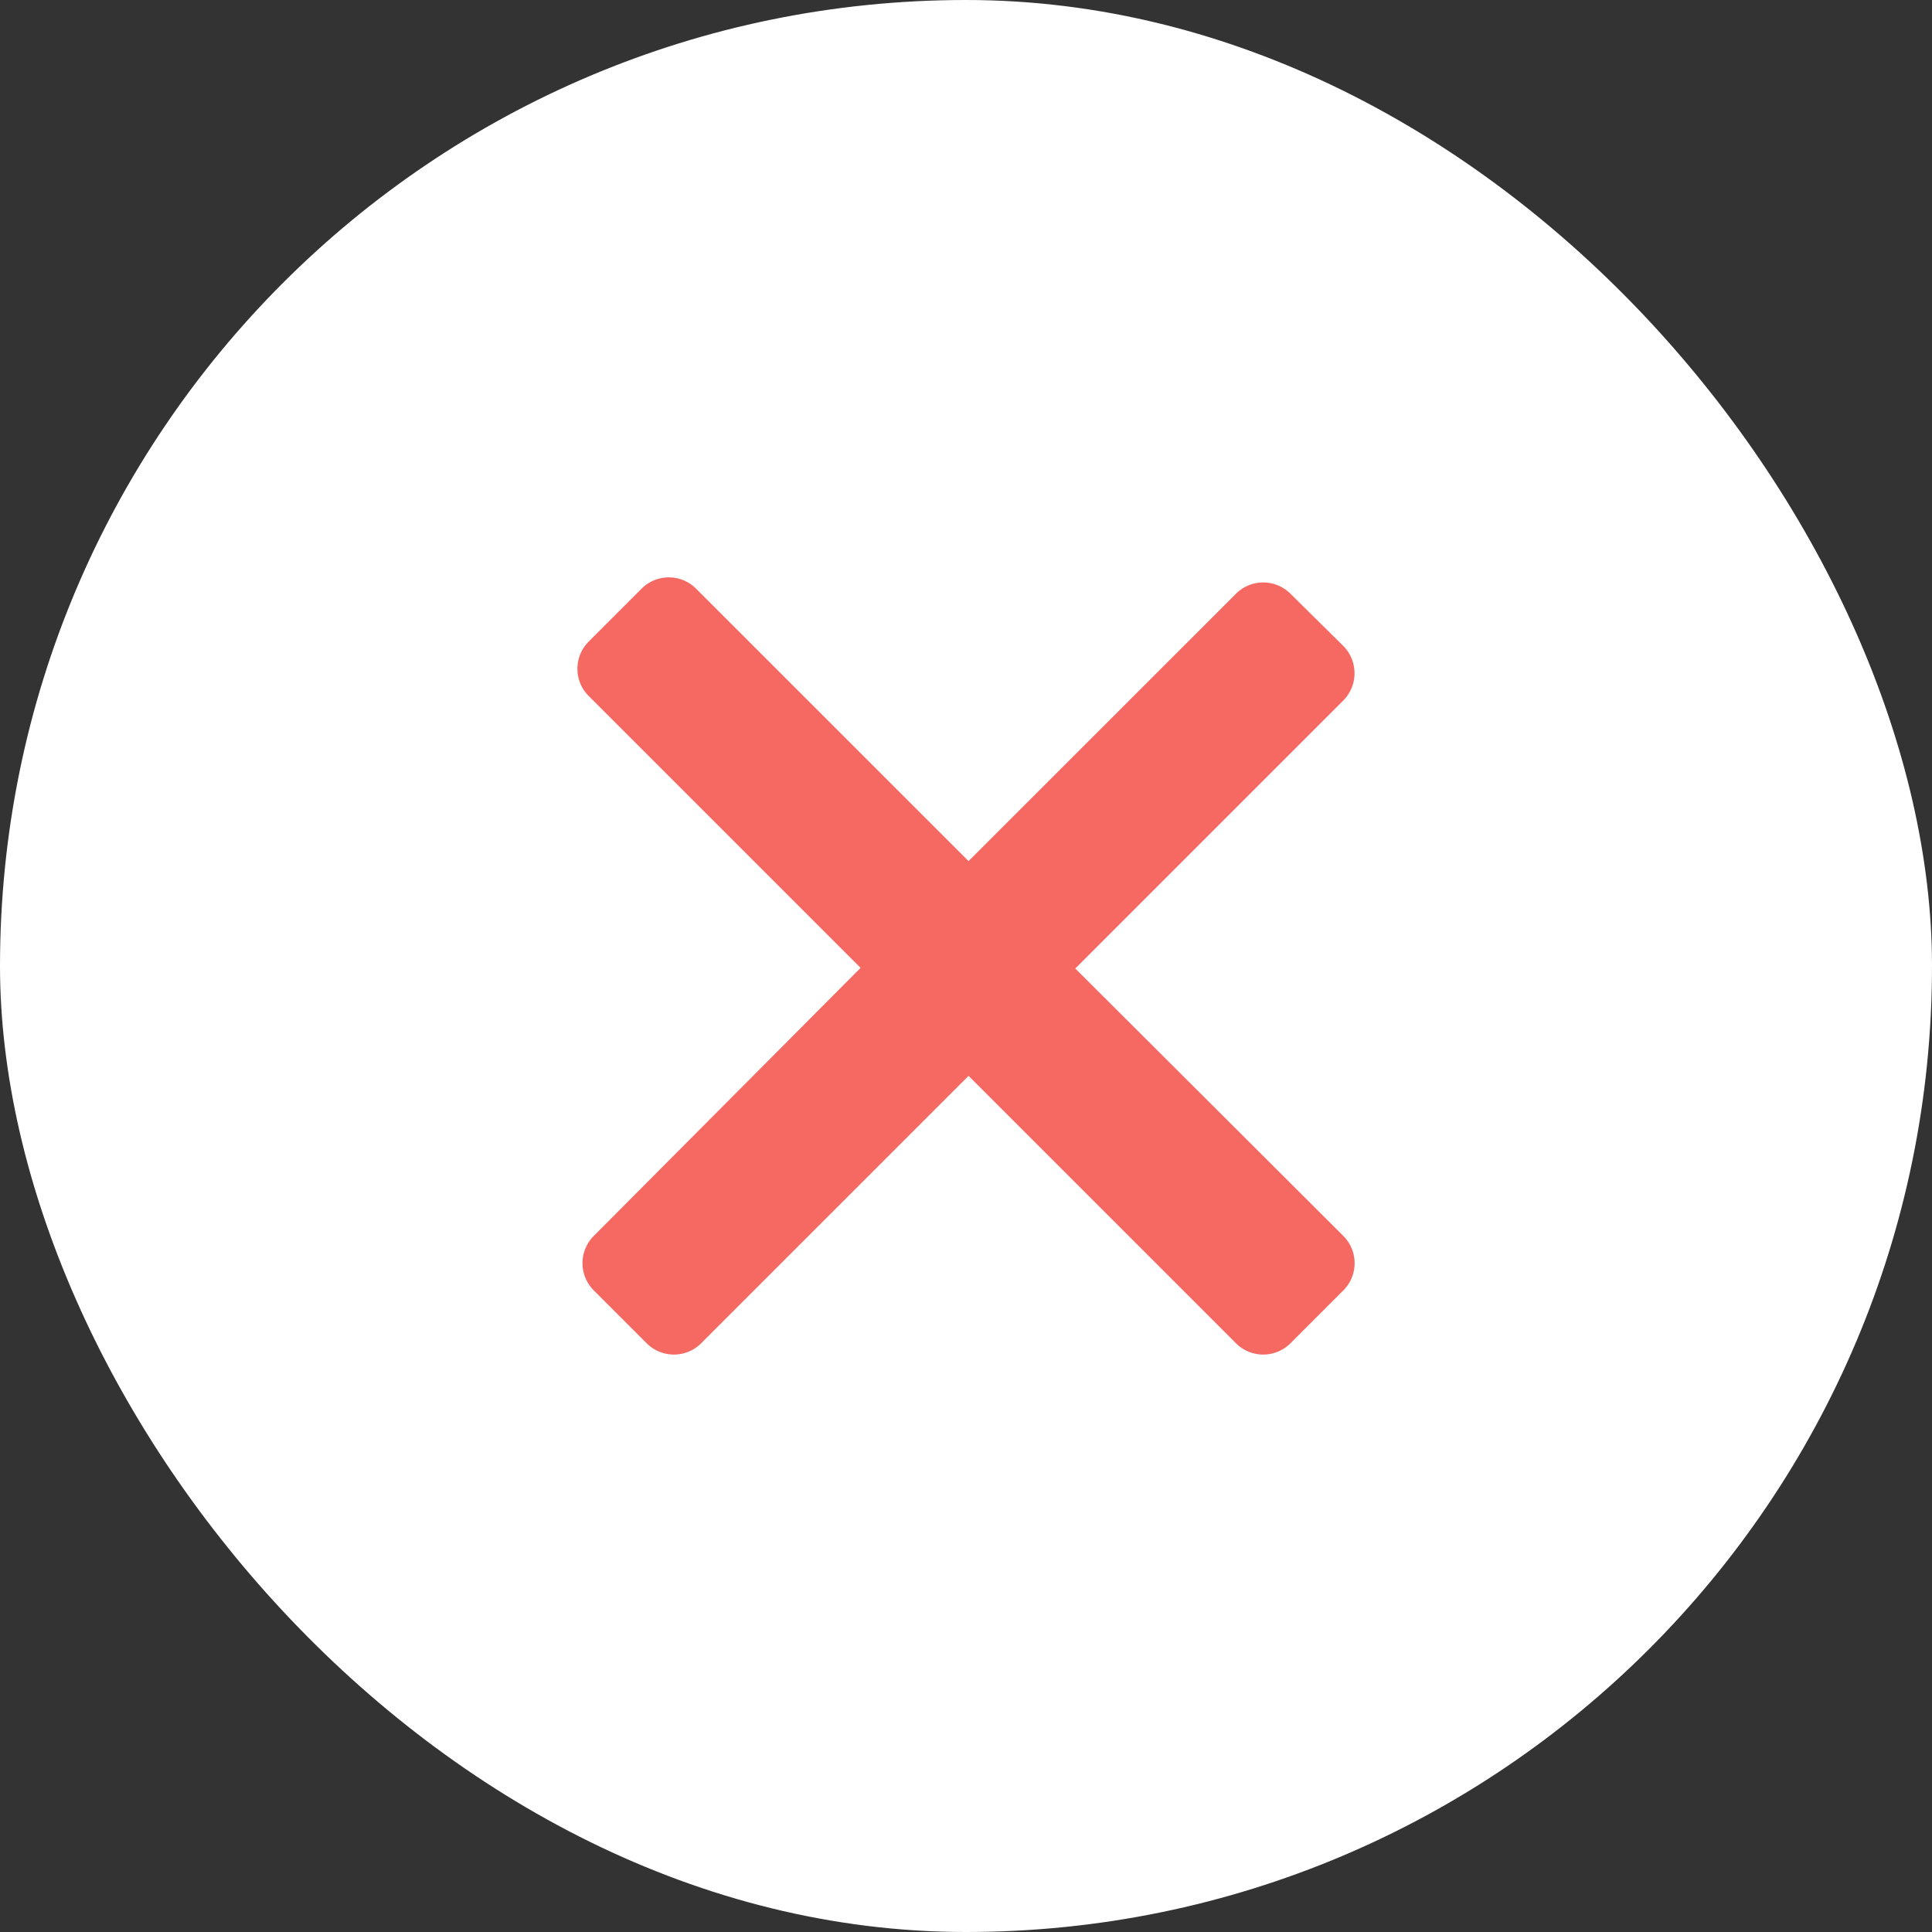 <svg xmlns="http://www.w3.org/2000/svg" width="37" height="37" viewBox="0 0 37 37">
  <rect x="0" y="0" width="37" height="37" fill="#333333" stroke="none"/>
  <g id="Group_41419" data-name="Group 41419" transform="translate(-130 -37)">
    <rect id="Rectangle_4090" data-name="Rectangle 4090" width="37" height="37" rx="18.5" transform="translate(130 37)" fill="#fff"/>
    <g id="cross-sign_2_" data-name="cross-sign (2)" transform="translate(141.058 48.057)">
      <path id="Path_35928" data-name="Path 35928" d="M14.676,1.322,13.648.306a.738.738,0,0,0-1.028,0L7.491,5.434,2.265.209a.737.737,0,0,0-1.028,0L.209,1.237a.737.737,0,0,0,0,1.028L5.423,7.479.306,12.62a.738.738,0,0,0,0,1.028l1.028,1.028a.738.738,0,0,0,1.028,0L7.491,9.547l5.129,5.129a.738.738,0,0,0,1.028,0l1.028-1.028a.738.738,0,0,0,0-1.028L9.535,7.491l5.129-5.129A.742.742,0,0,0,14.676,1.322Z" transform="translate(0 0)" fill="#f66962"/>
    </g>
  </g>
</svg>
